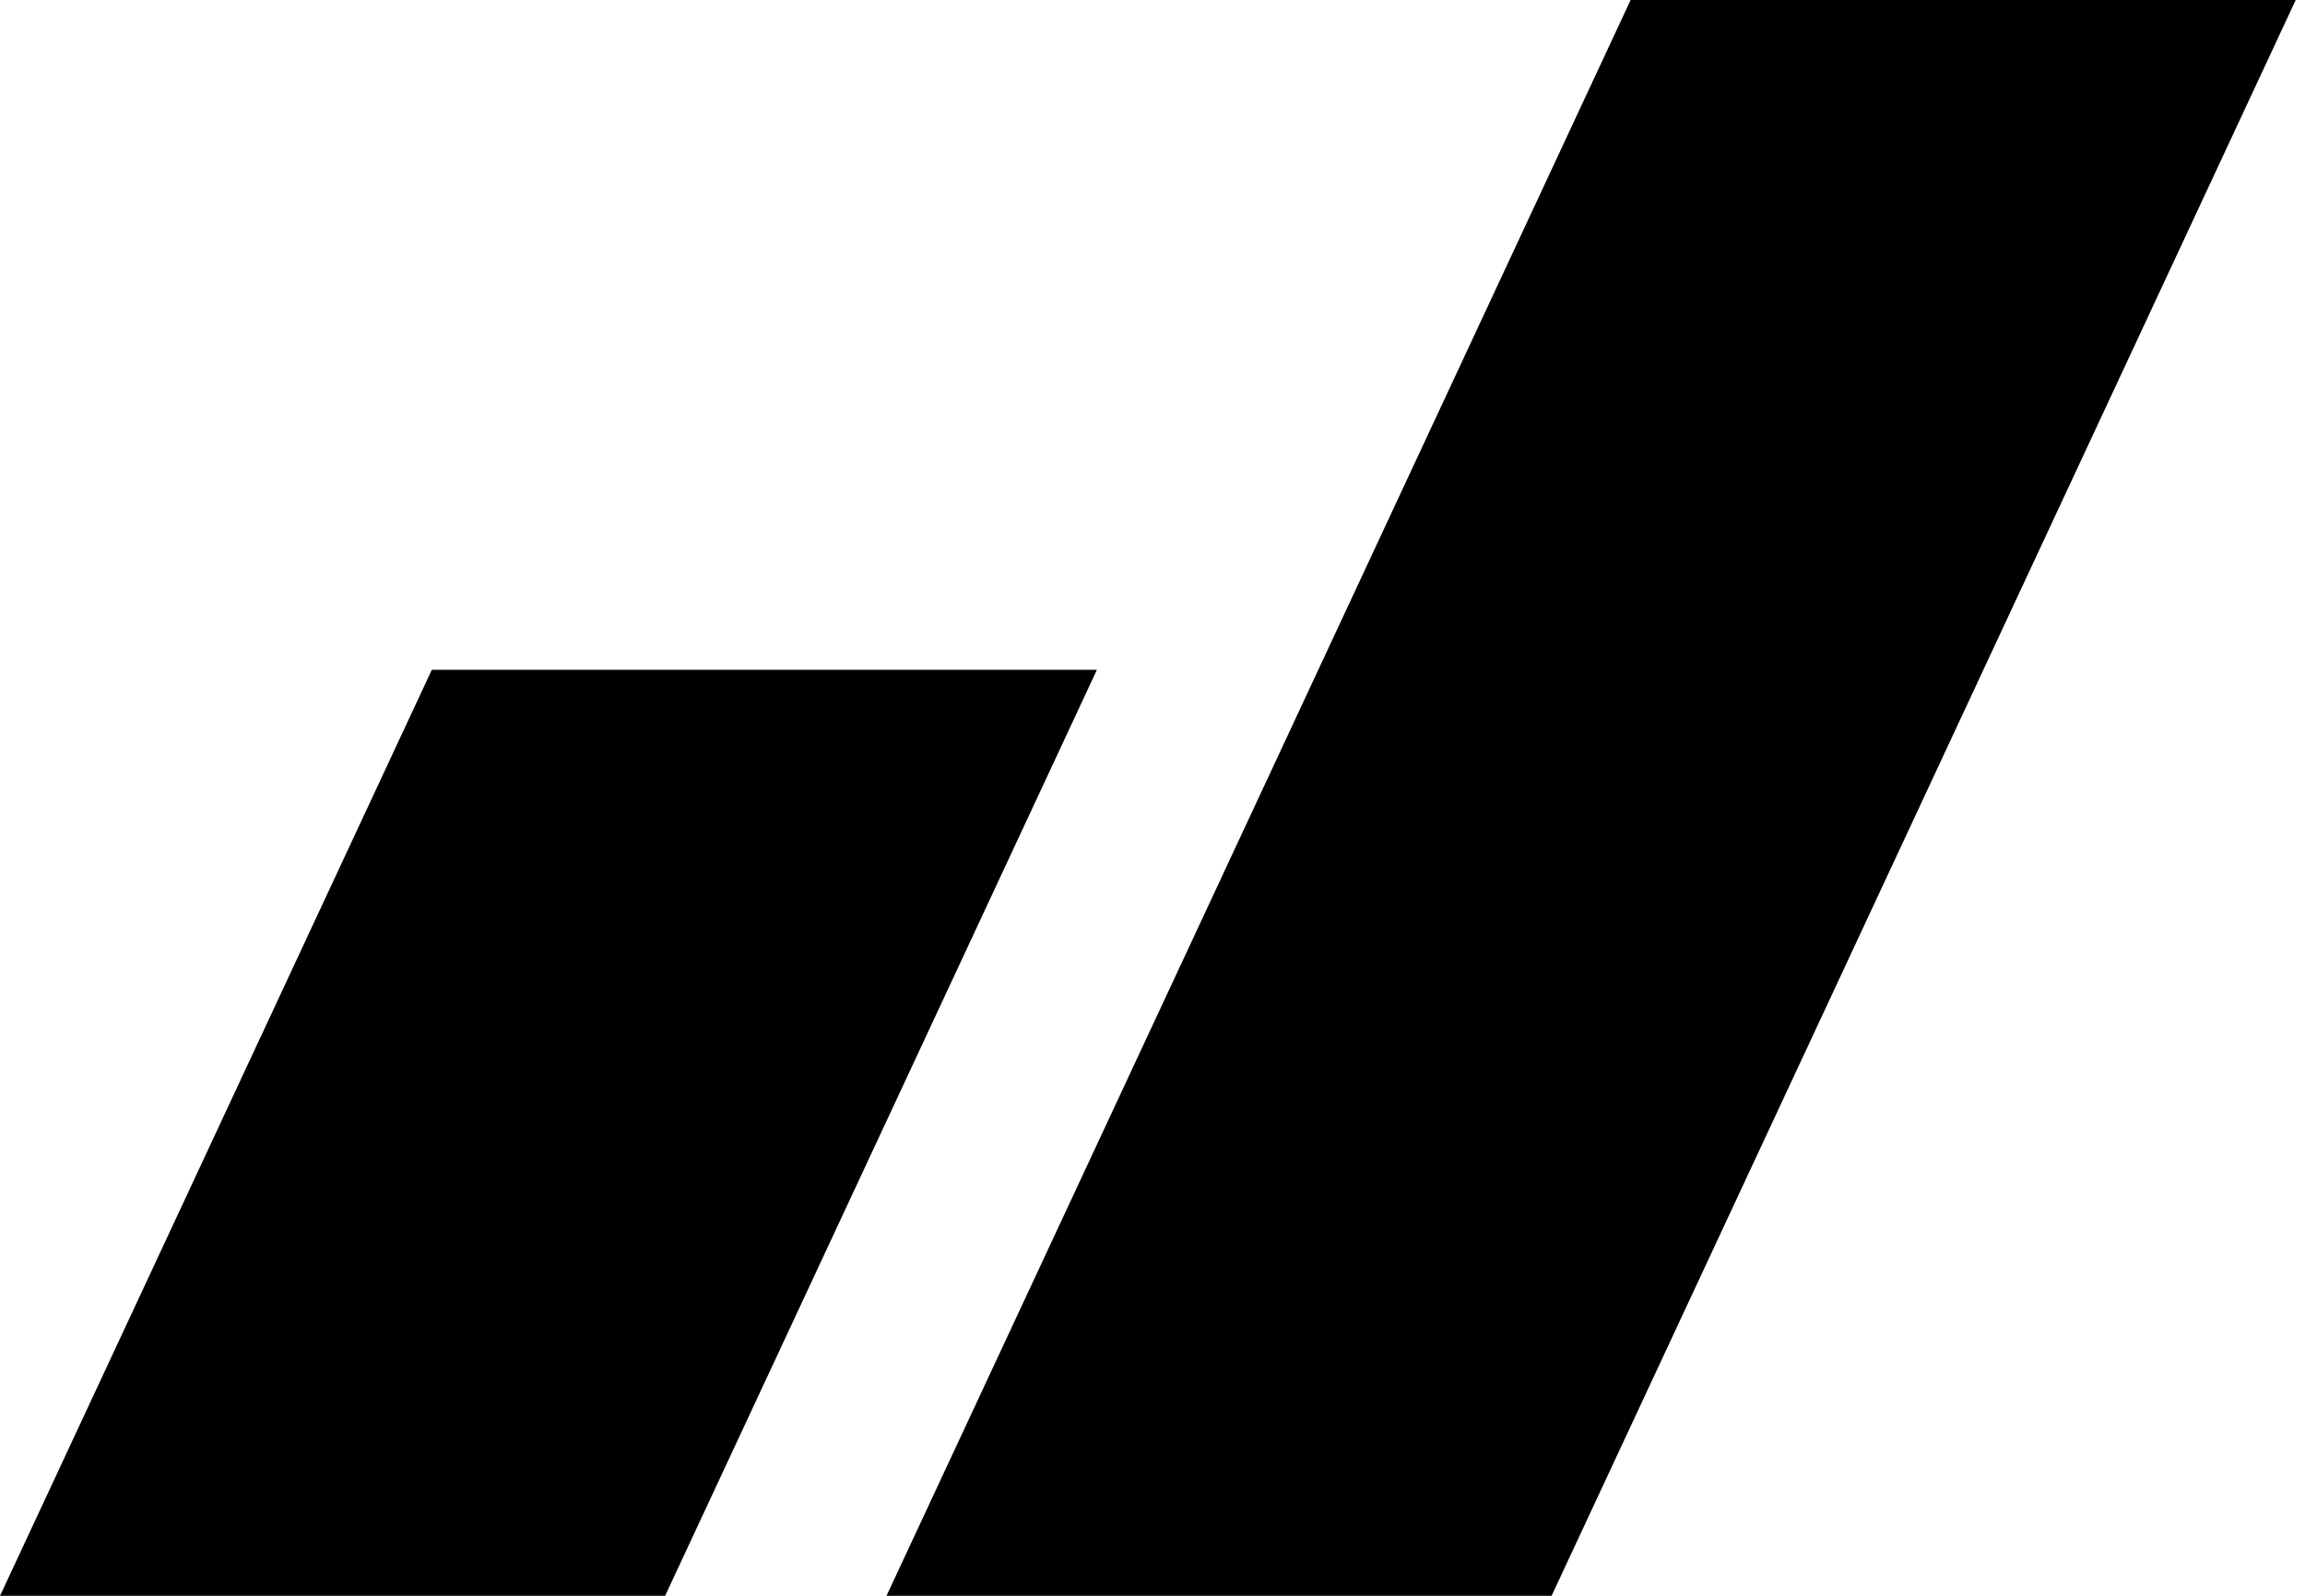<svg width="117" height="81" viewBox="0 0 117 81" fill="none" xmlns="http://www.w3.org/2000/svg">
<path d="M82.769 0H116.529L78.758 81H44.999L82.769 0Z" fill="black"/>
<path d="M21.918 34H55.678L33.761 81H0.002L21.918 34Z" fill="black"/>
</svg>
